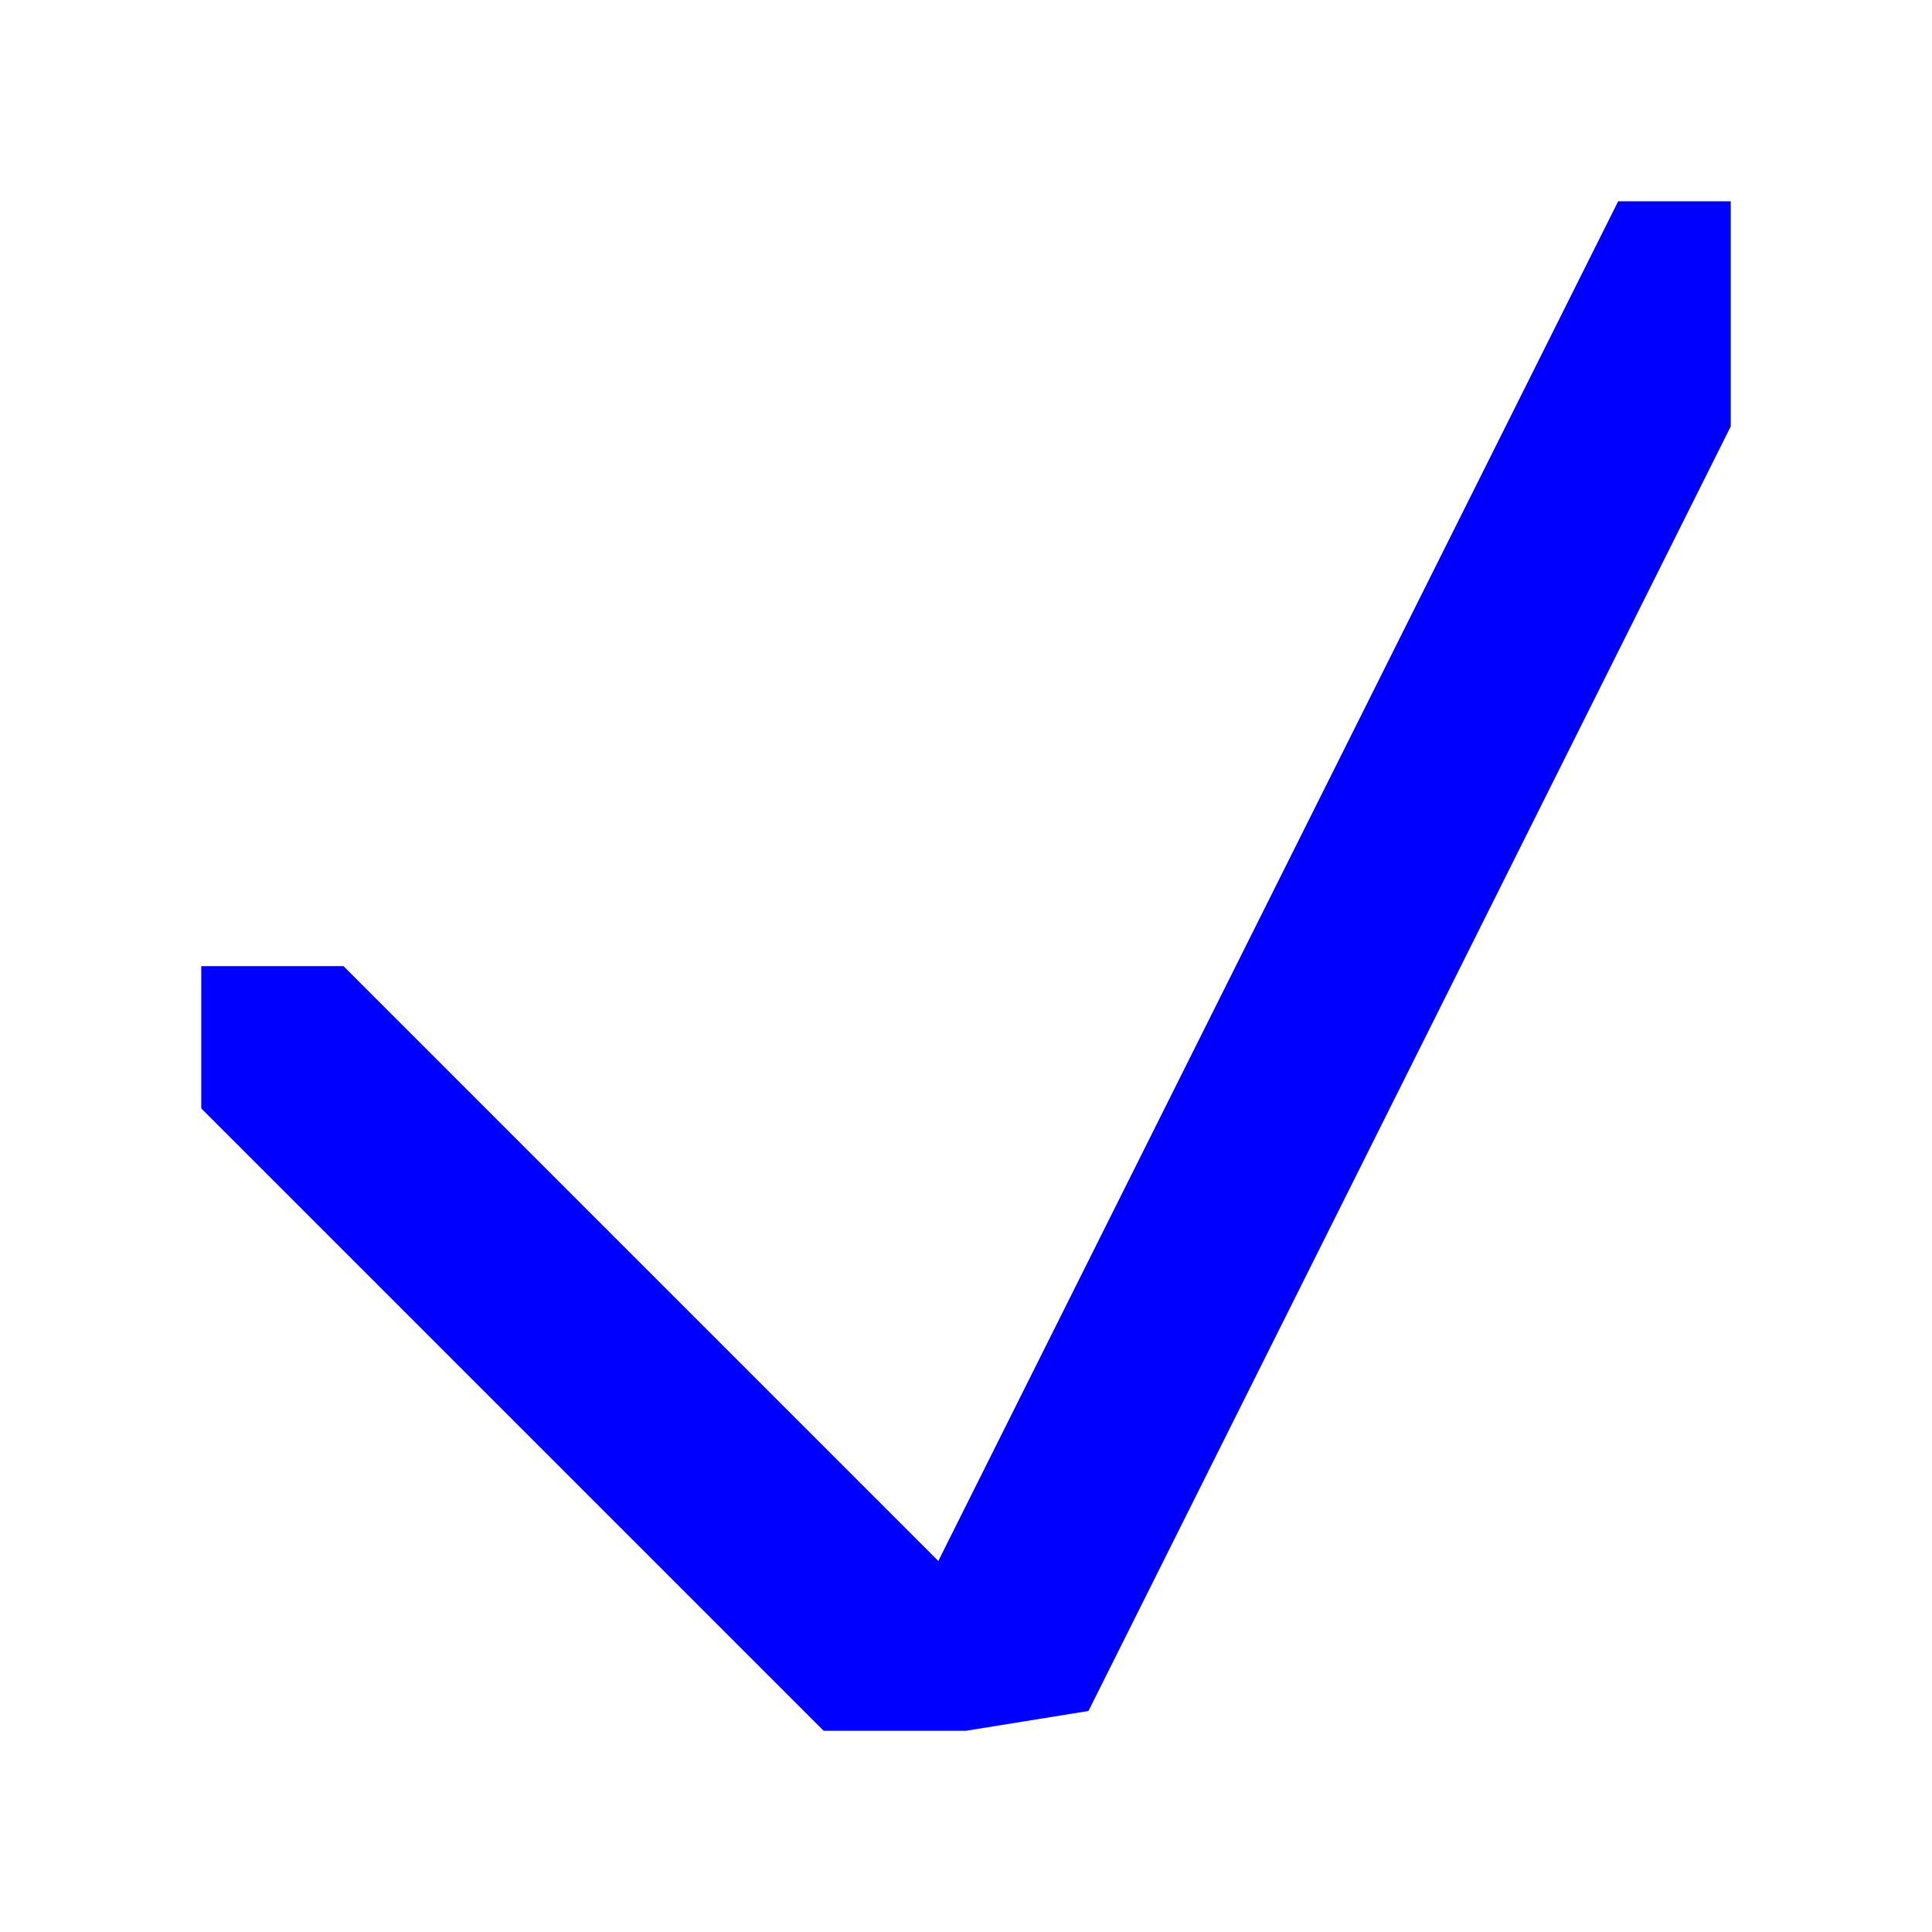 <?xml version="1.0" encoding="UTF-8" standalone="no"?>
<!-- Created with Inkscape (http://www.inkscape.org/) -->

<svg
   width="48"
   height="48"
   viewBox="0 0 12.7 12.7"
   version="1.1"
   id="svg5"
   inkscape:version="1.2.2 (732a01da63, 2022-12-09)"
   sodipodi:docname="CheckMark.svg"
   xmlns:inkscape="http://www.inkscape.org/namespaces/inkscape"
   xmlns:sodipodi="http://sodipodi.sourceforge.net/DTD/sodipodi-0.dtd"
   xmlns="http://www.w3.org/2000/svg"
   xmlns:svg="http://www.w3.org/2000/svg">
  <sodipodi:namedview
     id="namedview7"
     pagecolor="#ffffff"
     bordercolor="#000000"
     borderopacity="0.25"
     inkscape:showpageshadow="2"
     inkscape:pageopacity="0.0"
     inkscape:pagecheckerboard="0"
     inkscape:deskcolor="#d1d1d1"
     inkscape:document-units="px"
     showgrid="false"
     showguides="true"
     inkscape:zoom="16.871996"
     inkscape:cx="9.5720741"
     inkscape:cy="25.723097"
     inkscape:window-width="1920"
     inkscape:window-height="1017"
     inkscape:window-x="-8"
     inkscape:window-y="-8"
     inkscape:window-maximized="1"
     inkscape:current-layer="layer1">
    <sodipodi:guide
       position="-338.225,-257.78"
       orientation="1,0"
       id="guide9"
       inkscape:locked="false" />
    <inkscape:grid
       type="xygrid"
       id="grid115" />
    <sodipodi:guide
       position="0,11.377"
       orientation="0,1"
       id="guide119"
       inkscape:locked="false"
       inkscape:label="upper edge"
       inkscape:color="rgb(0,134,229)" />
    <sodipodi:guide
       position="3.903,1.323"
       orientation="0,1"
       id="guide121"
       inkscape:locked="false"
       inkscape:label="lower edge"
       inkscape:color="rgb(0,134,229)" />
    <sodipodi:guide
       position="1.323,8.22"
       orientation="-1,0"
       id="guide123"
       inkscape:locked="false"
       inkscape:label="left edge"
       inkscape:color="rgb(0,134,229)" />
    <sodipodi:guide
       position="11.377,5.537"
       orientation="-1,0"
       id="guide125"
       inkscape:locked="false"
       inkscape:label="right edge"
       inkscape:color="rgb(0,134,229)" />
    <sodipodi:guide
       position="5.689,10.039"
       orientation="-1,0"
       id="guide127"
       inkscape:locked="false"
       inkscape:label="vertical-left"
       inkscape:color="rgb(0,134,229)" />
    <sodipodi:guide
       position="7.011,8.996"
       orientation="-1,0"
       id="guide129"
       inkscape:locked="false"
       inkscape:label="vertical-right"
       inkscape:color="rgb(0,134,229)" />
    <sodipodi:guide
       position="-3.06,7.011"
       orientation="0,1"
       id="guide131"
       inkscape:locked="false"
       inkscape:label="horizontal-top"
       inkscape:color="rgb(0,134,229)" />
    <sodipodi:guide
       position="-5.079,5.689"
       orientation="0,1"
       id="guide133"
       inkscape:locked="false"
       inkscape:label="horizontal-bottom"
       inkscape:color="rgb(0,134,229)" />
    <sodipodi:guide
       position="-4.369,10.442"
       orientation="0,1"
       id="guide135"
       inkscape:locked="false"
       inkscape:label="upper right hit"
       inkscape:color="rgb(0,134,229)" />
    <sodipodi:guide
       position="-6.431,2.258"
       orientation="0,1"
       id="guide137"
       inkscape:locked="false"
       inkscape:label="lower left hit"
       inkscape:color="rgb(0,134,229)" />
    <sodipodi:guide
       position="2.258,13.21"
       orientation="-1,0"
       id="guide139"
       inkscape:locked="false"
       inkscape:label="lower right hit"
       inkscape:color="rgb(0,134,229)" />
    <sodipodi:guide
       position="10.442,9.063"
       orientation="-1,0"
       id="guide141"
       inkscape:locked="false"
       inkscape:label="upper left hit"
       inkscape:color="rgb(0,134,229)" />
    <sodipodi:guide
       position="-4.469,6.35"
       orientation="0,1"
       id="guide97"
       inkscape:locked="false"
       inkscape:label=""
       inkscape:color="rgb(0,134,229)" />
    <sodipodi:guide
       position="6.35,15.303"
       orientation="-1,0"
       id="guide99"
       inkscape:locked="false"
       inkscape:label=""
       inkscape:color="rgb(0,134,229)" />
    <sodipodi:guide
       position="11.377,11.377"
       orientation="0.894,-0.447"
       id="guide101"
       inkscape:locked="false" />
    <sodipodi:guide
       position="7.606,5.314"
       orientation="-0.894,0.447"
       id="guide1852"
       inkscape:locked="false" />
    <sodipodi:guide
       position="8.912,4.967"
       orientation="-0.894,0.447"
       id="guide2961"
       inkscape:label=""
       inkscape:locked="false"
       inkscape:color="rgb(0,134,229)" />
    <sodipodi:guide
       position="6.35,1.323"
       orientation="-0.707,-0.707"
       id="guide3326"
       inkscape:locked="false" />
    <sodipodi:guide
       position="4.305,4.304"
       orientation="-0.707,-0.707"
       id="guide3336"
       inkscape:locked="false" />
    <sodipodi:guide
       position="1.903,4.834"
       orientation="-0.707,-0.707"
       id="guide3707"
       inkscape:label=""
       inkscape:locked="false"
       inkscape:color="rgb(0,134,229)" />
  </sodipodi:namedview>
  <defs
     id="defs2" />
  <g
     inkscape:label="Слой 1"
     inkscape:groupmode="layer"
     id="layer1">
    <path
       style="fill:#0000ff;stroke:none;stroke-width:1.323;stroke-dasharray:none;stroke-opacity:1"
       d="m 1.323,7.286 4.091,4.091 0.936,0 0.805,-0.13 4.222,-8.444 V 1.323 H 10.637 l -4.469,8.938 -3.91,-3.91 -0.935,-1.479e-4 0,0.936"
       id="path4072"
       sodipodi:nodetypes="ccccccccccc" />
  </g>
</svg>
